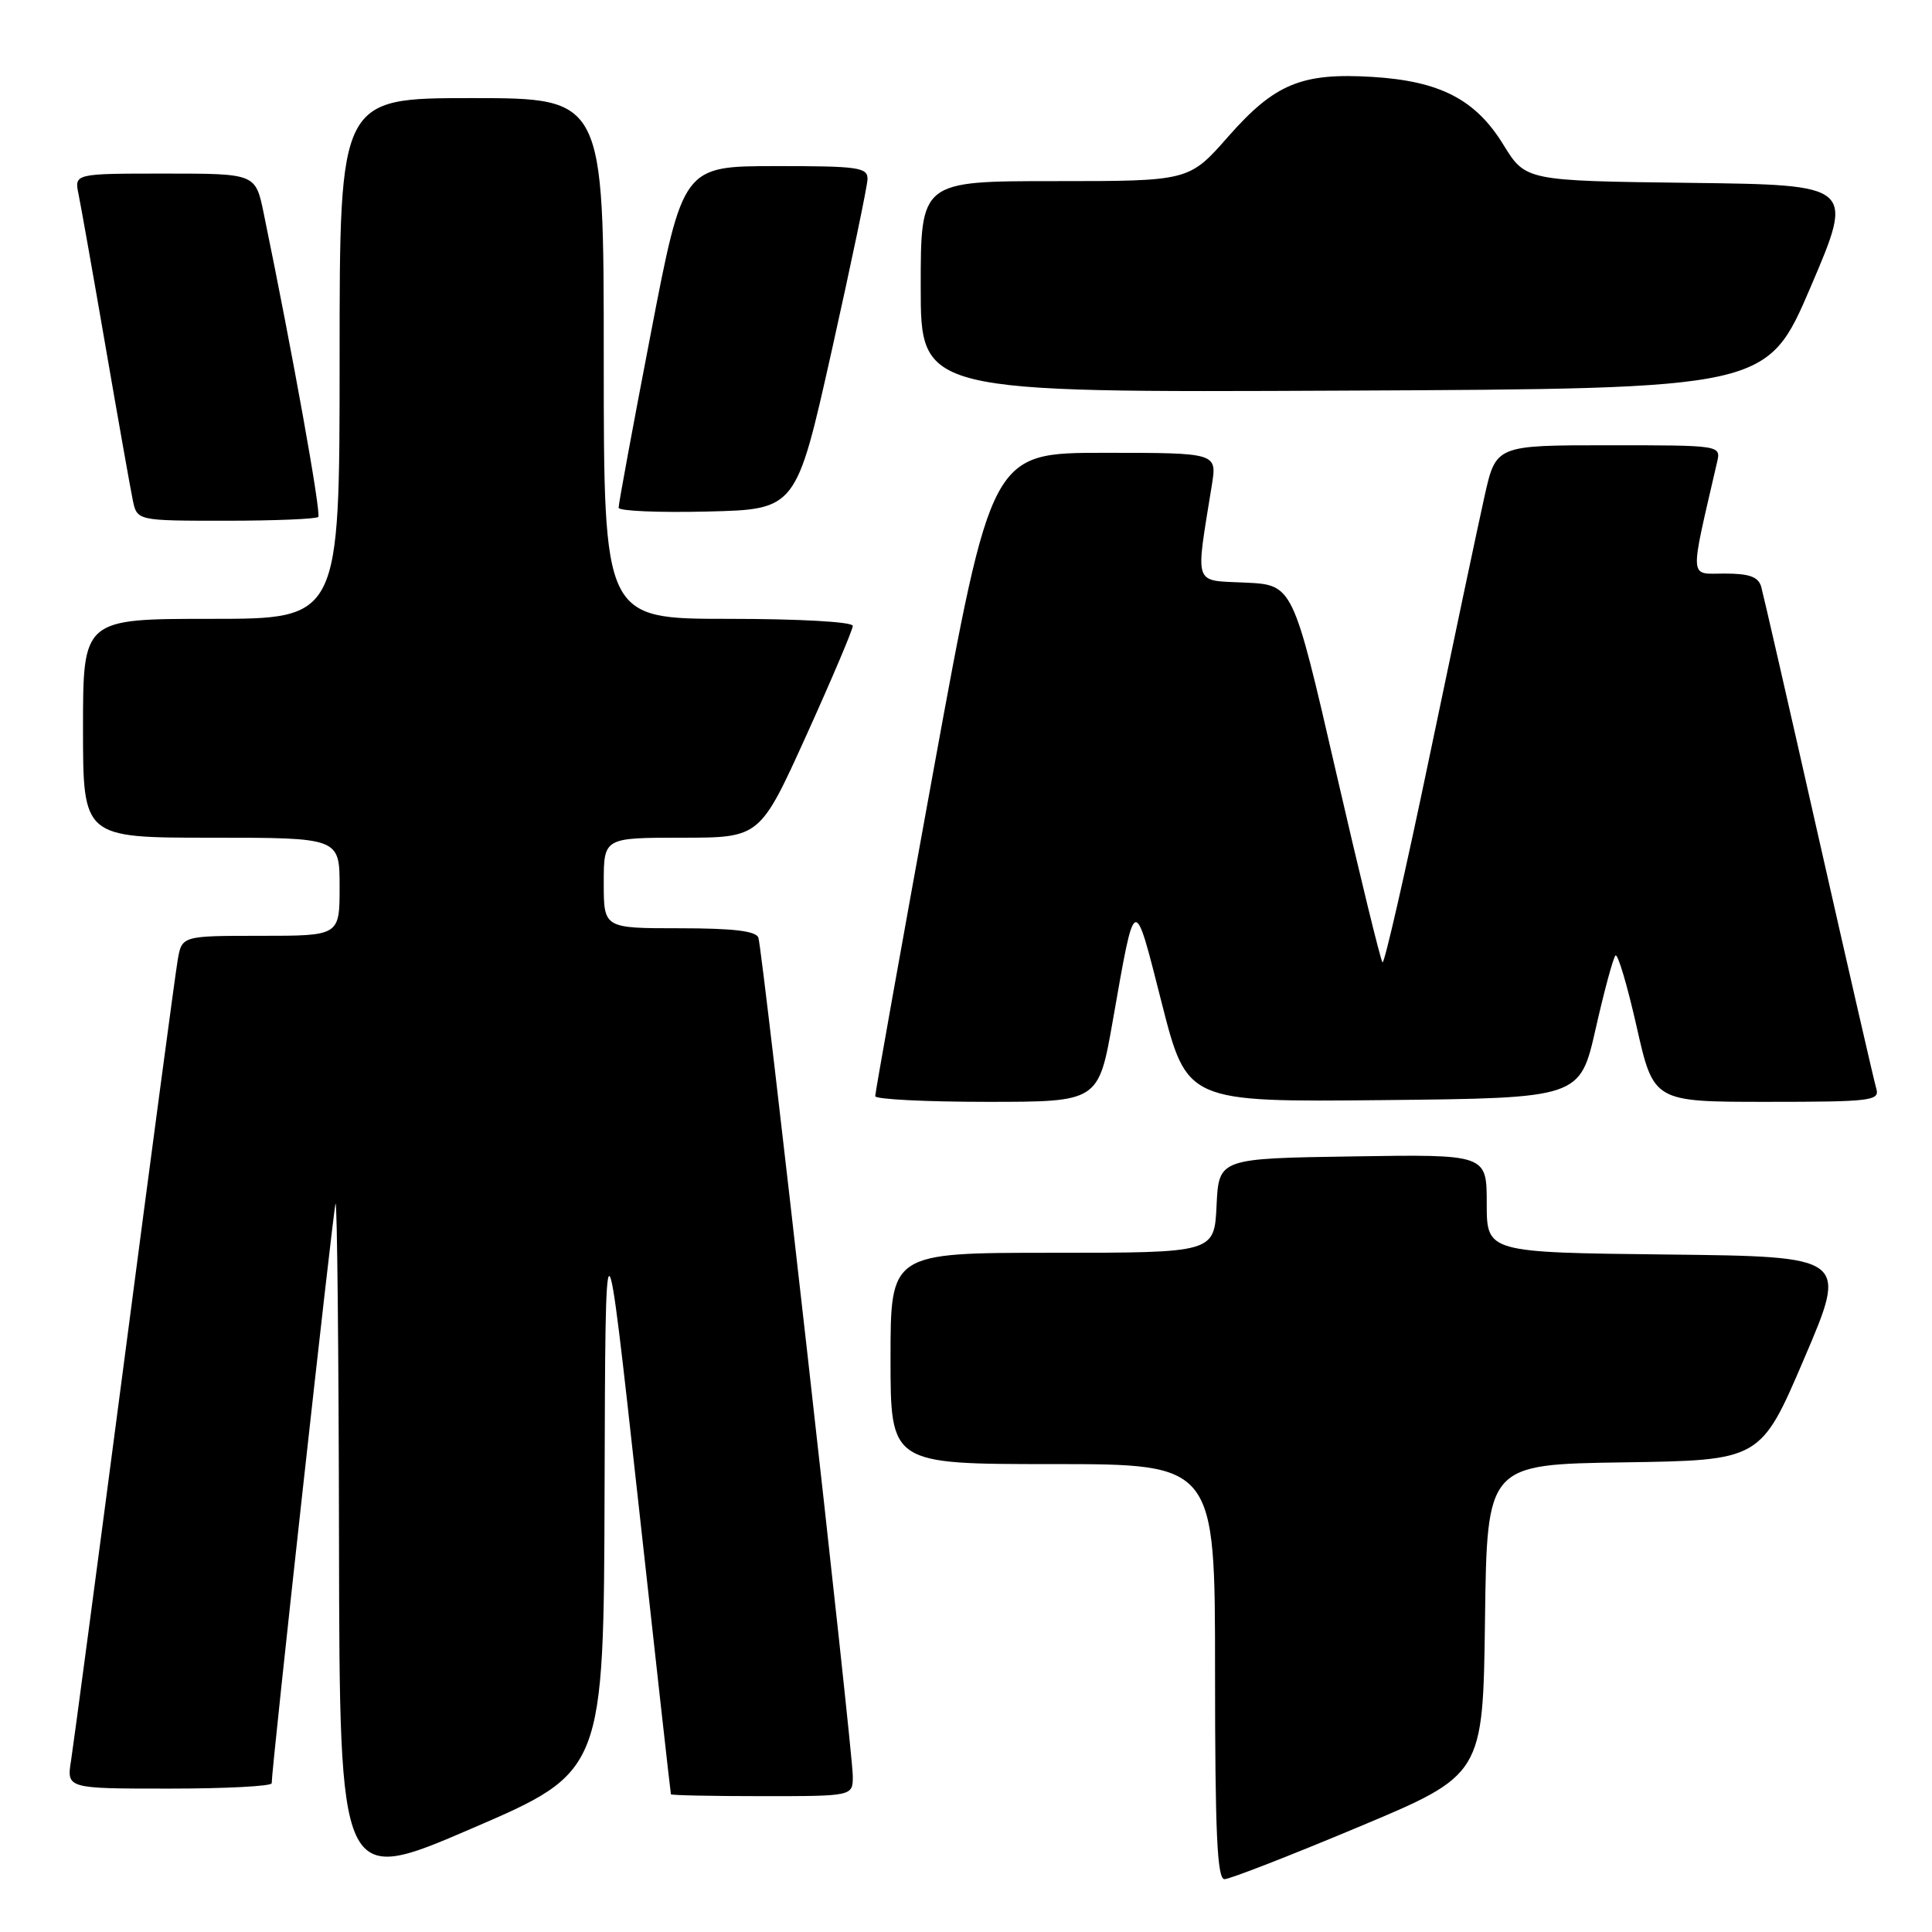 <?xml version="1.0" encoding="UTF-8" standalone="no"?>
<!DOCTYPE svg PUBLIC "-//W3C//DTD SVG 1.1//EN" "http://www.w3.org/Graphics/SVG/1.1/DTD/svg11.dtd" >
<svg xmlns="http://www.w3.org/2000/svg" xmlns:xlink="http://www.w3.org/1999/xlink" version="1.1" viewBox="0 0 256 256">
 <g >
 <path fill="currentColor"
d=" M 80.11 197.13 C 80.22 159.50 80.22 159.50 84.52 198.50 C 86.88 219.95 88.85 237.61 88.90 237.75 C 88.96 237.89 94.40 238.00 101.00 238.00 C 113.00 238.00 113.00 238.00 113.00 235.36 C 113.00 231.96 101.06 125.90 100.49 124.25 C 100.19 123.36 97.16 123.00 90.03 123.00 C 80.00 123.00 80.00 123.00 80.00 117.00 C 80.00 111.00 80.00 111.00 90.35 111.00 C 100.70 111.00 100.70 111.00 106.85 97.43 C 110.23 89.96 113.00 83.43 113.00 82.93 C 113.00 82.40 105.94 82.00 96.50 82.00 C 80.00 82.00 80.00 82.00 80.00 47.50 C 80.00 13.00 80.00 13.00 62.50 13.00 C 45.00 13.00 45.00 13.00 45.00 47.50 C 45.00 82.00 45.00 82.00 28.00 82.00 C 11.00 82.00 11.00 82.00 11.00 96.50 C 11.00 111.00 11.00 111.00 28.00 111.00 C 45.00 111.00 45.00 111.00 45.00 117.50 C 45.00 124.00 45.00 124.00 34.55 124.00 C 24.09 124.00 24.09 124.00 23.54 127.25 C 23.23 129.04 20.06 152.77 16.50 180.00 C 12.93 207.23 9.74 231.19 9.42 233.25 C 8.82 237.00 8.82 237.00 22.41 237.00 C 29.89 237.00 36.00 236.68 36.00 236.29 C 36.00 234.21 44.14 160.34 44.46 159.50 C 44.67 158.95 44.88 179.05 44.92 204.16 C 45.00 249.83 45.00 249.83 62.50 242.29 C 80.00 234.75 80.00 234.75 80.11 197.13 Z  M 180.00 242.09 C 196.50 235.18 196.50 235.18 196.77 214.61 C 197.04 194.04 197.04 194.04 215.17 193.77 C 233.30 193.50 233.30 193.50 239.07 180.00 C 244.85 166.50 244.85 166.50 220.92 166.23 C 197.00 165.96 197.00 165.96 197.00 159.46 C 197.00 152.95 197.00 152.95 179.25 153.23 C 161.50 153.50 161.50 153.50 161.20 159.75 C 160.90 166.00 160.90 166.00 139.45 166.00 C 118.00 166.00 118.00 166.00 118.00 180.00 C 118.00 194.00 118.00 194.00 139.50 194.00 C 161.00 194.00 161.00 194.00 161.00 221.50 C 161.00 242.83 161.28 249.00 162.25 249.00 C 162.94 249.00 170.93 245.89 180.00 242.09 Z  M 147.45 135.25 C 150.45 118.22 150.22 118.30 153.93 132.88 C 157.28 146.03 157.28 146.03 183.32 145.77 C 209.35 145.50 209.35 145.50 211.43 136.33 C 212.57 131.29 213.75 126.92 214.06 126.61 C 214.36 126.31 215.62 130.54 216.86 136.03 C 219.11 146.00 219.11 146.00 234.12 146.00 C 247.95 146.00 249.09 145.86 248.62 144.25 C 248.33 143.29 244.90 128.32 240.98 111.00 C 237.07 93.67 233.64 78.71 233.37 77.75 C 232.99 76.43 231.80 76.00 228.52 76.00 C 223.76 76.00 223.84 77.21 227.52 61.25 C 228.04 59.00 228.04 59.00 213.13 59.00 C 198.22 59.00 198.22 59.00 196.71 65.75 C 195.88 69.46 192.60 84.98 189.42 100.23 C 186.24 115.49 183.43 127.77 183.19 127.52 C 182.94 127.28 180.17 115.92 177.03 102.29 C 171.32 77.50 171.32 77.50 165.03 77.20 C 158.03 76.86 158.39 77.90 160.58 64.25 C 161.26 60.00 161.26 60.00 146.32 60.00 C 131.38 60.00 131.38 60.00 123.66 102.25 C 119.42 125.49 115.96 144.84 115.97 145.25 C 115.99 145.66 122.65 146.00 130.78 146.00 C 145.56 146.00 145.56 146.00 147.45 135.25 Z  M 42.17 68.50 C 42.59 68.08 38.80 46.96 34.94 28.25 C 33.86 23.00 33.86 23.00 21.85 23.00 C 9.84 23.00 9.84 23.00 10.41 25.75 C 10.72 27.26 12.34 36.38 14.00 46.00 C 15.66 55.62 17.28 64.74 17.59 66.25 C 18.16 69.00 18.16 69.00 29.91 69.00 C 36.38 69.00 41.89 68.77 42.17 68.50 Z  M 110.20 46.50 C 112.78 34.95 114.92 24.71 114.95 23.75 C 114.99 22.18 113.77 22.00 102.75 22.01 C 90.50 22.02 90.50 22.02 86.22 44.26 C 83.86 56.49 81.95 66.85 81.97 67.28 C 81.98 67.71 87.29 67.94 93.75 67.78 C 105.50 67.50 105.50 67.50 110.20 46.50 Z  M 239.93 38.00 C 245.70 24.50 245.70 24.50 223.92 24.23 C 202.15 23.96 202.15 23.96 199.19 19.15 C 195.51 13.17 190.80 10.74 181.84 10.19 C 172.48 9.62 168.92 11.09 162.76 18.08 C 157.56 24.00 157.56 24.00 139.78 24.00 C 122.00 24.00 122.00 24.00 122.00 38.01 C 122.00 52.02 122.00 52.02 178.08 51.76 C 234.15 51.50 234.15 51.50 239.93 38.00 Z "/>
</g>
</svg>